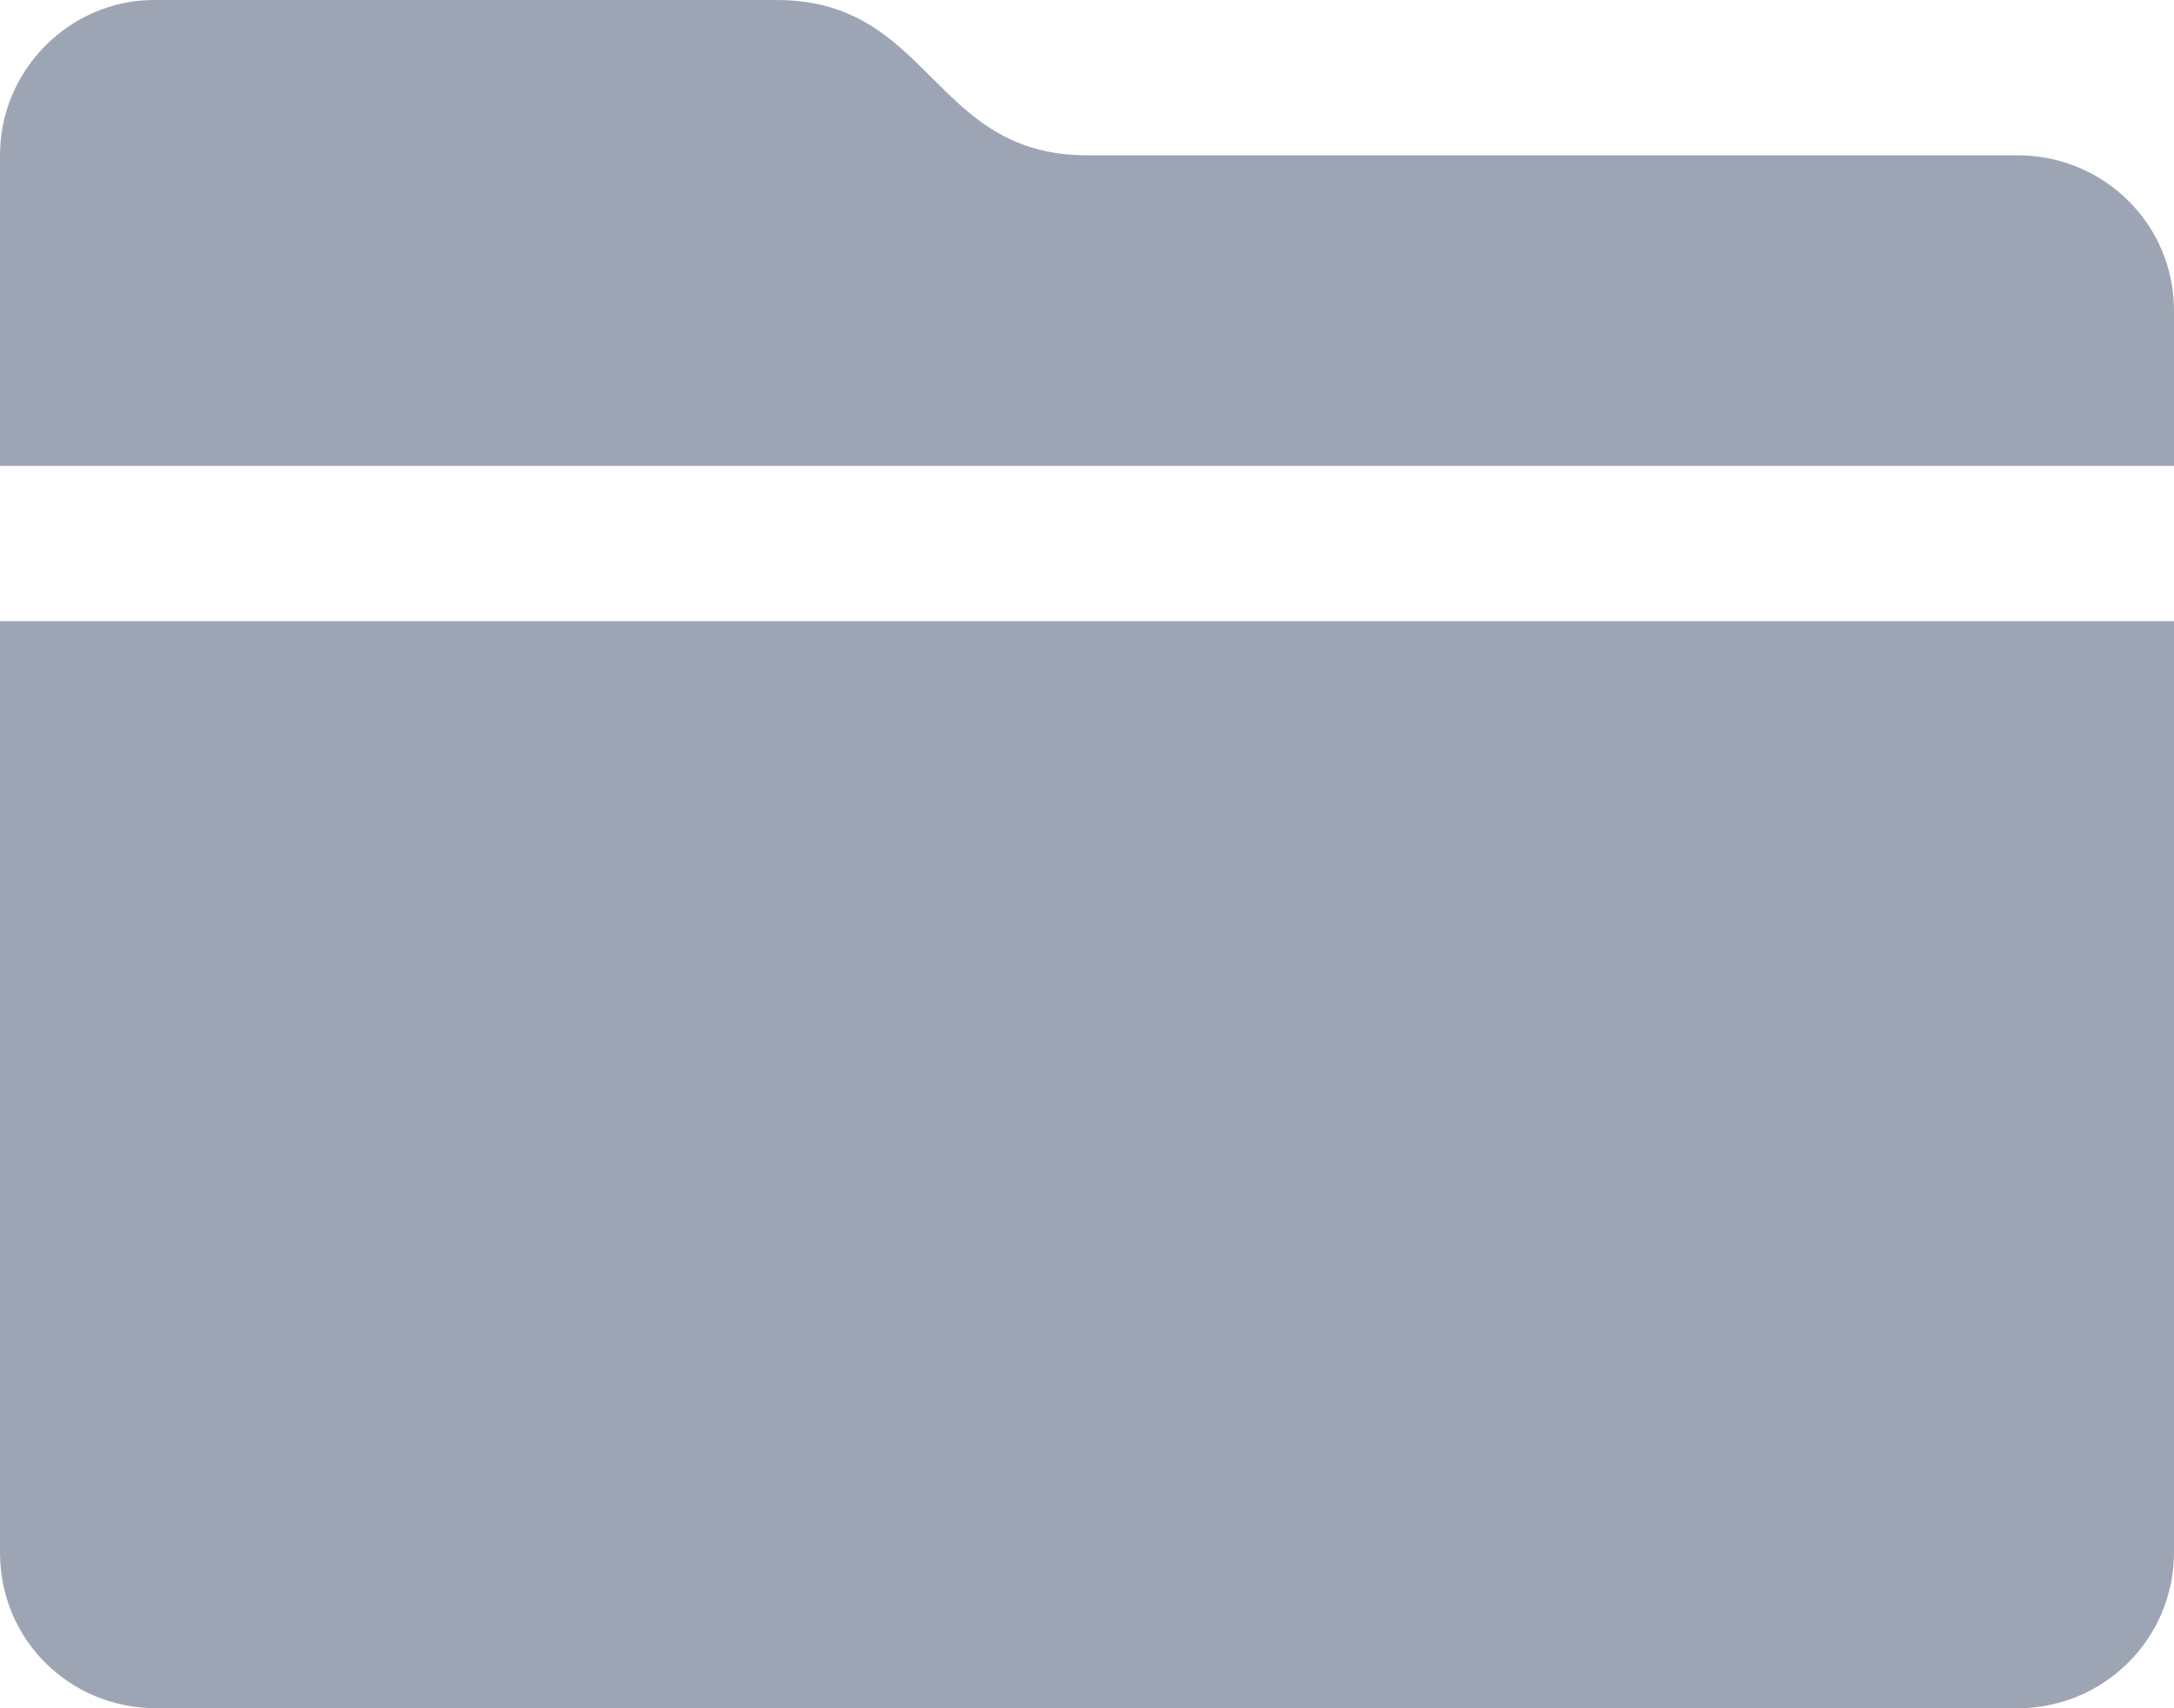 <?xml version="1.0" standalone="no"?><!DOCTYPE svg PUBLIC "-//W3C//DTD SVG 1.1//EN" "http://www.w3.org/Graphics/SVG/1.1/DTD/svg11.dtd"><svg width="100%" height="100%" viewBox="0 0 14 11" version="1.1" xmlns="http://www.w3.org/2000/svg" xmlns:xlink="http://www.w3.org/1999/xlink" xml:space="preserve" style="fill-rule:evenodd;clip-rule:evenodd;stroke-linejoin:round;stroke-miterlimit:1.414;"><clipPath id="_clip1"><path d="M0,4l14,0l0,5.997c0,0.554 -0.45,1.003 -1.007,1.003l-11.986,0c-0.556,0 -1.007,-0.438 -1.007,-1.003l0,-5.997Z"/></clipPath><g clip-path="url(#_clip1)"><clipPath id="_clip2"><rect x="-3" y="-4" width="20" height="20"/></clipPath><g clip-path="url(#_clip2)"><rect x="-5" y="-1" width="24" height="17" style="fill:#9da5b5;fill-rule:nonzero;"/></g></g><clipPath id="_clip3"><path d="M0,0.999c0,-0.552 0.453,-0.999 0.992,-0.999c0,0 2.579,0 4.008,0c1,0 1,1 2,1c1,0 5.992,0 5.992,0c0.557,0 1.008,0.444 1.008,1l0,1l-14,0l0,-2.001Z"/></clipPath><g clip-path="url(#_clip3)"><clipPath id="_clip4"><rect x="-3" y="-4" width="20" height="20"/></clipPath><g clip-path="url(#_clip4)"><rect x="-5" y="-5" width="24" height="13" style="fill:#9da5b5;fill-rule:nonzero;"/></g></g></svg>